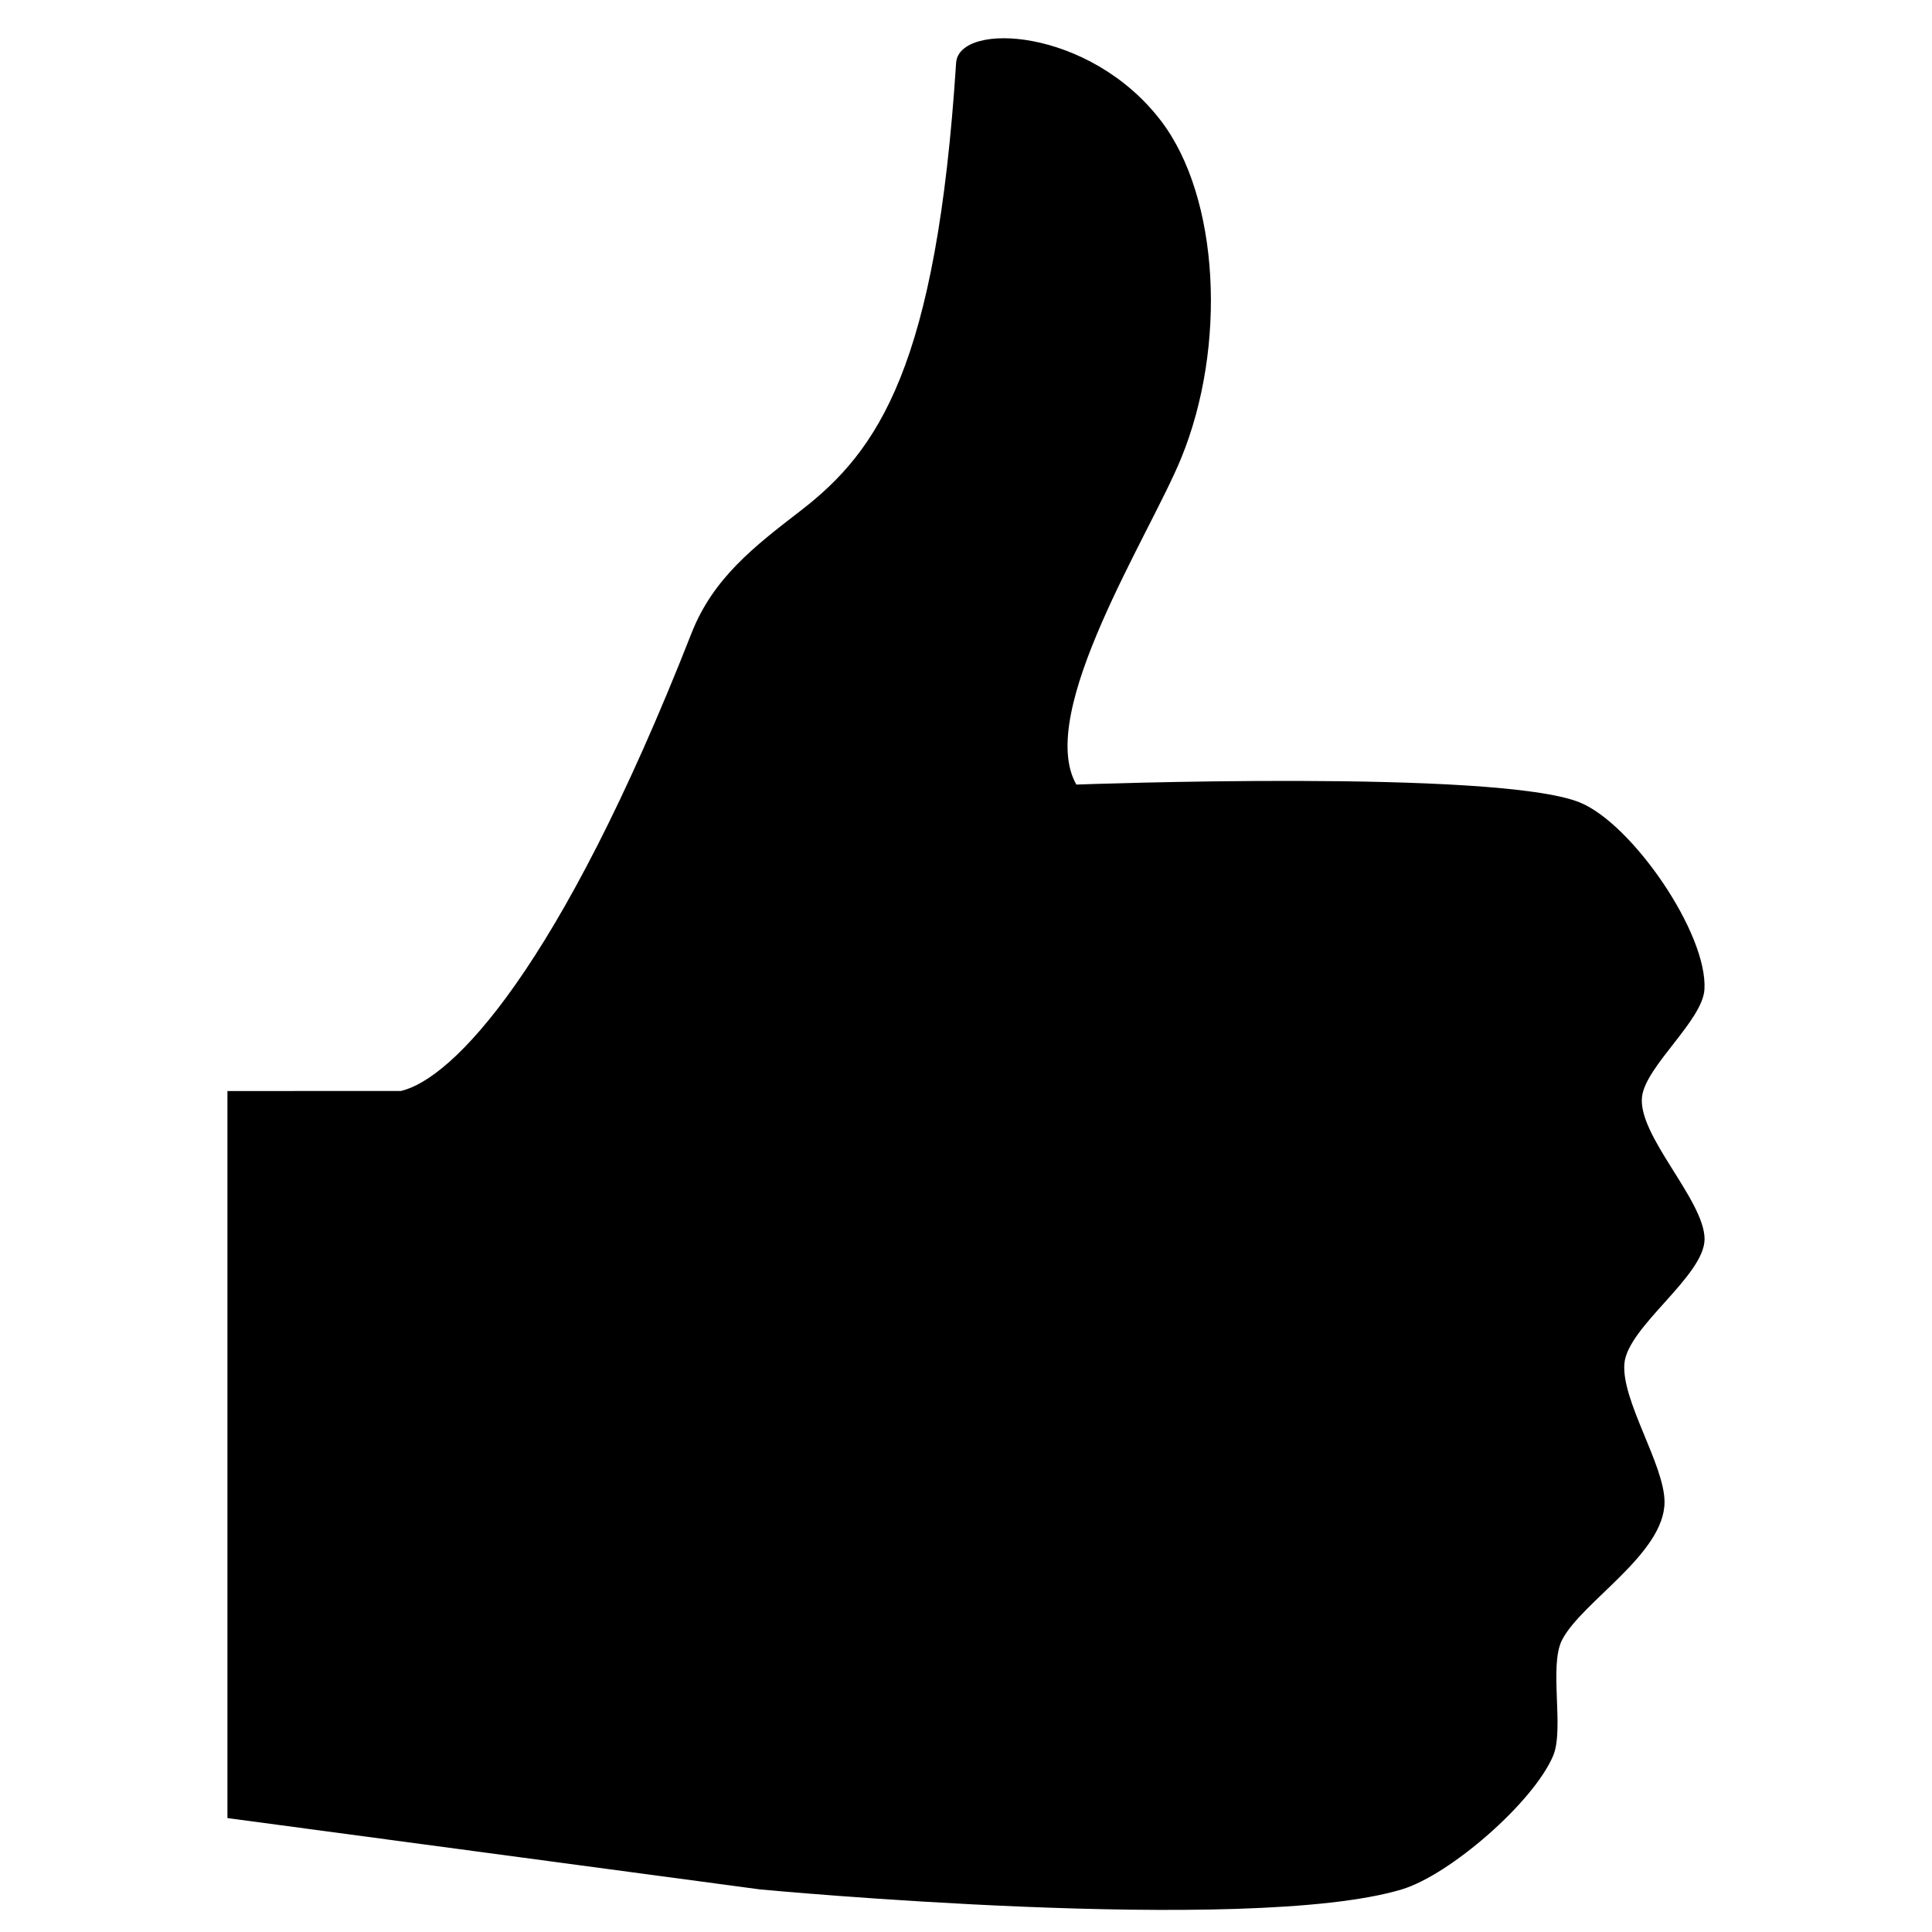 <?xml version="1.0" encoding="utf-8"?>
<!-- Generated by IcoMoon.io -->
<!DOCTYPE svg PUBLIC "-//W3C//DTD SVG 1.1//EN" "http://www.w3.org/Graphics/SVG/1.1/DTD/svg11.dtd">
<svg version="1.1" xmlns="http://www.w3.org/2000/svg" xmlns:xlink="http://www.w3.org/1999/xlink" width="32" height="32" viewBox="0 0 32 32">
<path d="M26.905 22.586c-0.051 0.612 0.663 1.674 0.665 2.29 0.001 0.86-1.372 1.653-1.697 2.286-0.221 0.428 0.039 1.476-0.148 1.919-0.327 0.771-1.709 1.974-2.509 2.214-2.544 0.763-10.625 0-10.625 0l-8.824-1.182v-12.042l2.872-0.001c0.848-0.194 2.62-1.991 4.815-7.583 0.357-0.909 1.034-1.433 1.808-2.029 1.288-0.994 2.25-2.389 2.574-7.415 0.044-0.693 2.212-0.59 3.394 0.959 0.967 1.266 1.096 3.734 0.331 5.594-0.52 1.27-2.415 4.21-1.733 5.399 0 0 6.968-0.26 8.338 0.296 0.863 0.349 2.12 2.167 2.065 3.097-0.030 0.512-0.966 1.265-1.033 1.771-0.084 0.639 1.032 1.717 1.035 2.362 0.001 0.613-1.277 1.453-1.328 2.065z"></path>
</svg>
